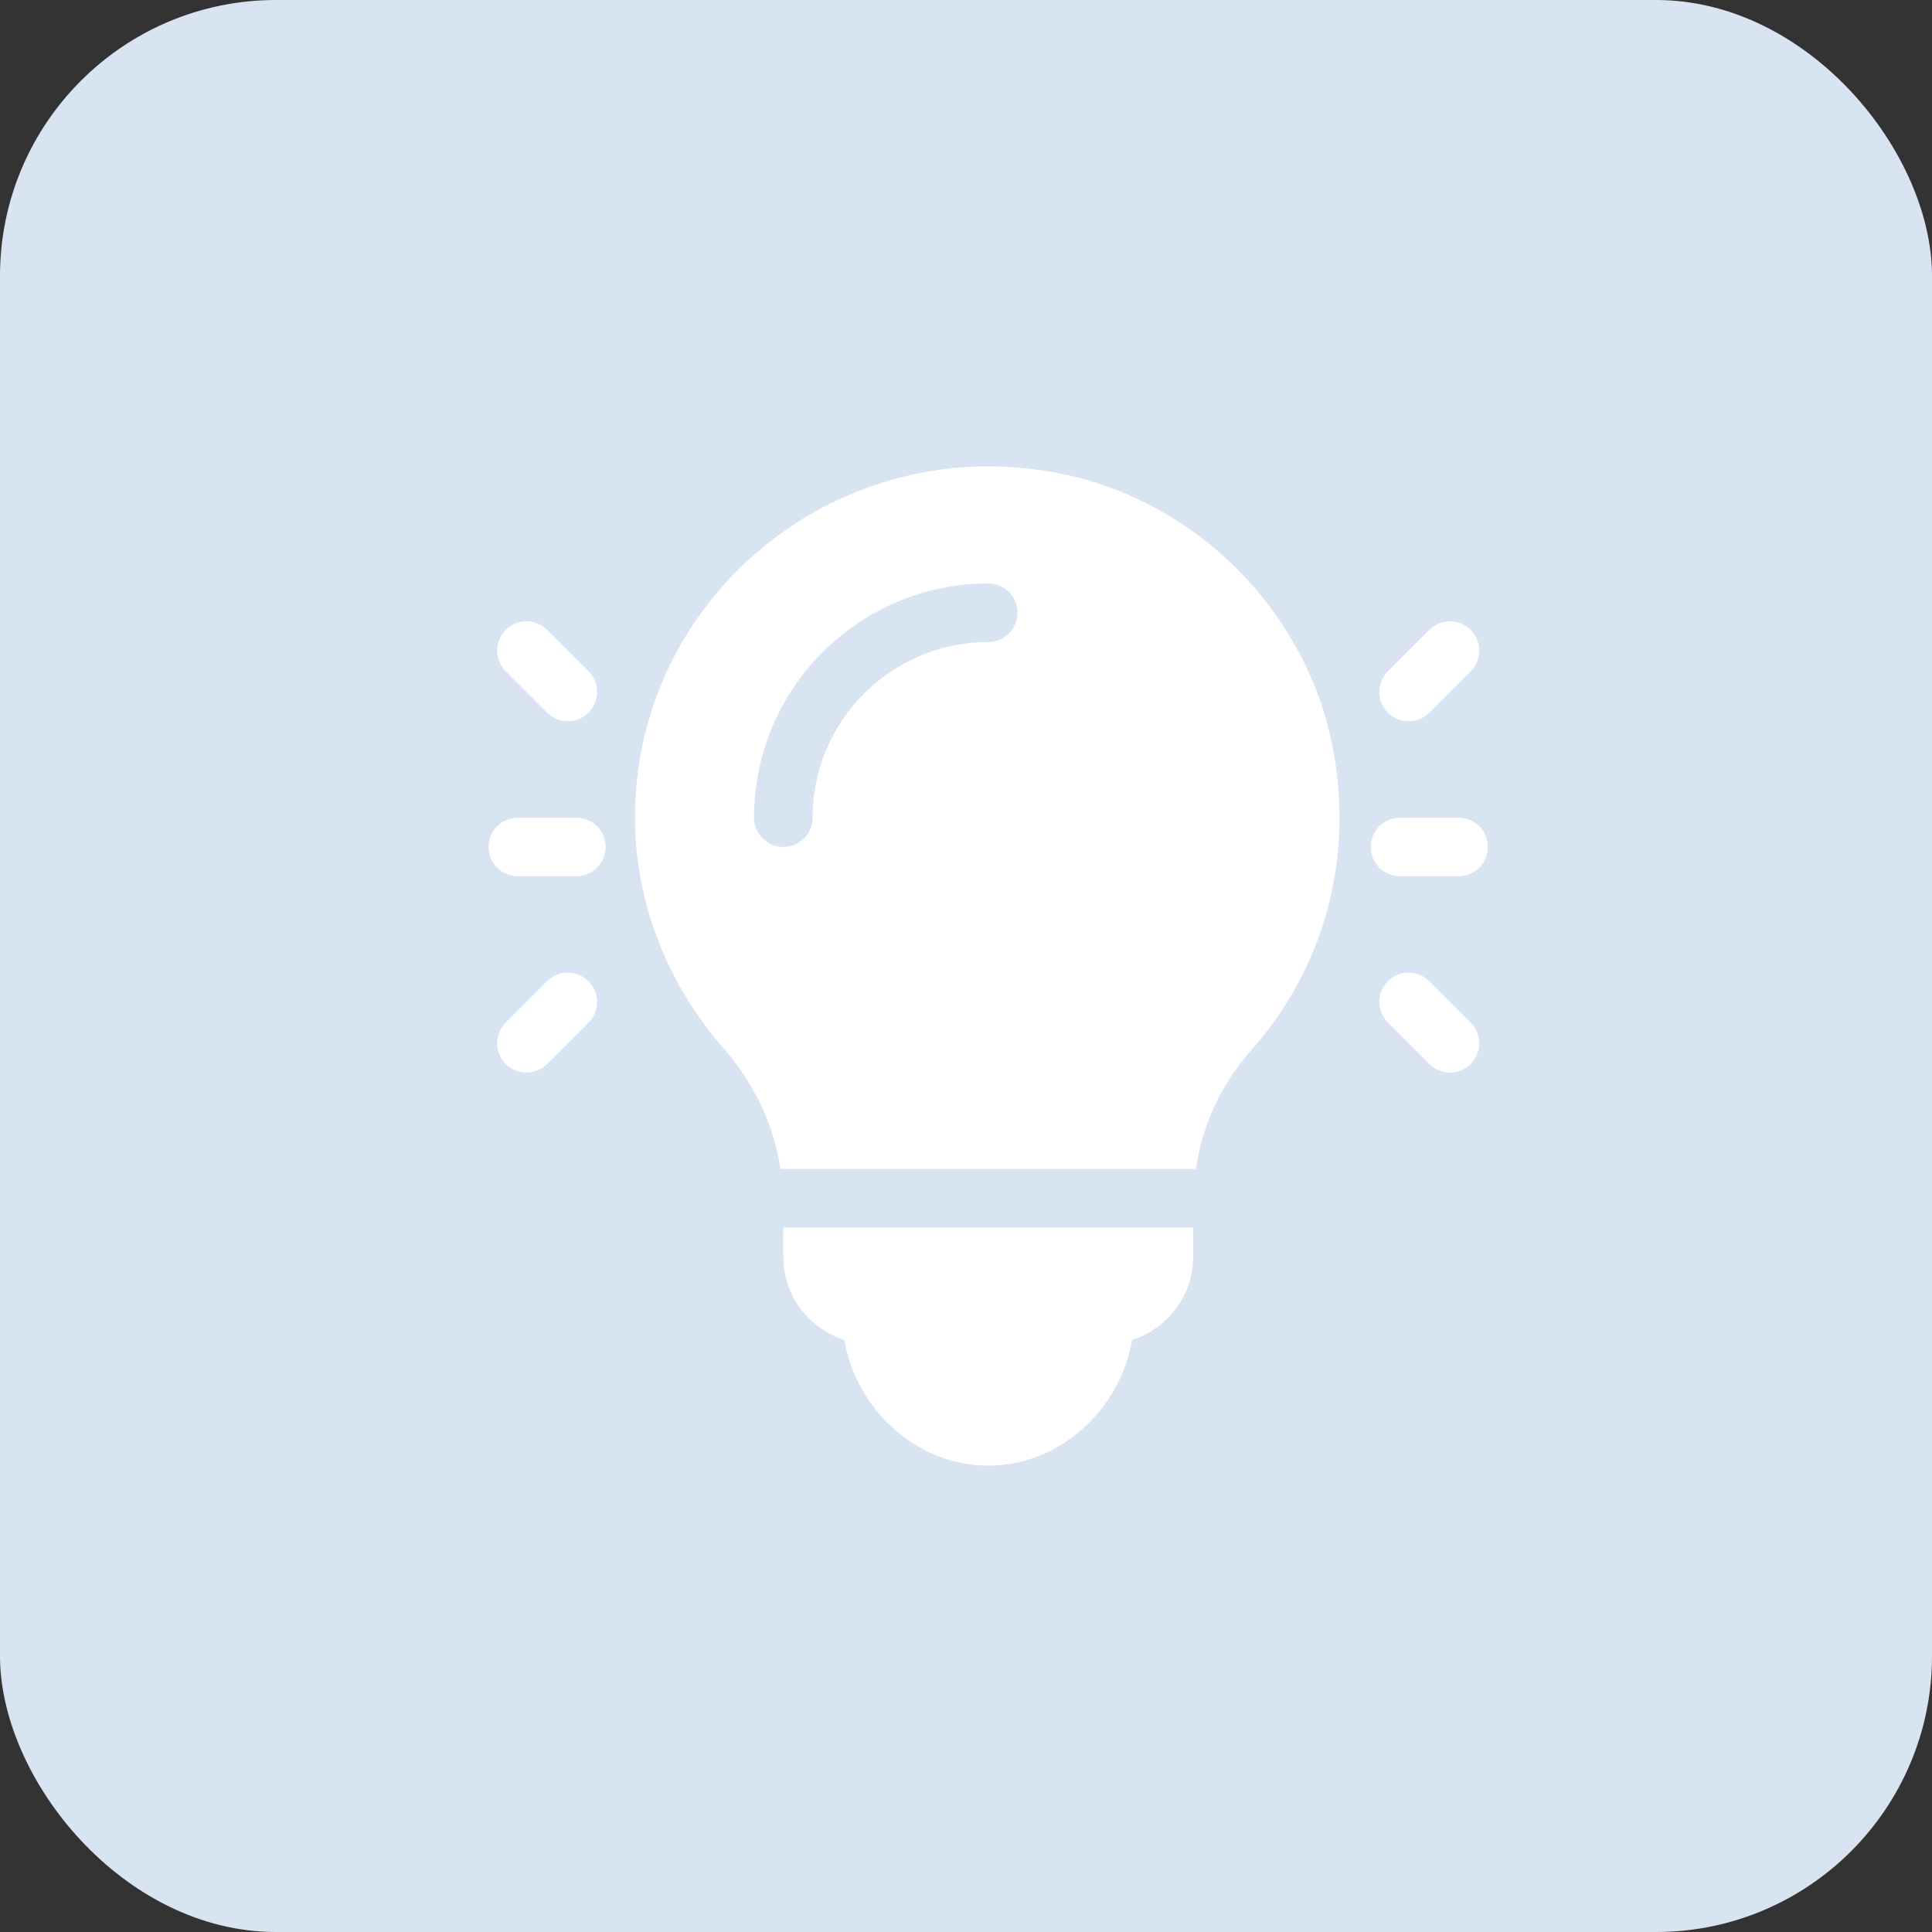 <svg width="70" height="70" viewBox="0 0 70 70" fill="none" xmlns="http://www.w3.org/2000/svg">
<rect x="0" y="0" width="70" height="70" fill="#333333" stroke="none"/>
<rect width="70" height="70" rx="10" fill="#D8E4F1"/>
<path d="M43.23 44.476V45.537C43.23 46.951 42.297 48.138 41.019 48.552C40.591 51.05 38.424 53.103 35.805 53.103C33.187 53.103 31.02 51.05 30.592 48.552C29.314 48.138 28.38 46.951 28.38 45.537V44.476H43.23Z" fill="white"/>
<path d="M38.539 17.183C43.327 18.182 47.226 22.069 48.241 26.855C49.104 30.927 48.039 35.014 45.321 38.07C44.222 39.307 43.552 40.799 43.332 42.355H28.276C28.048 40.807 27.358 39.29 26.228 38.001C24.195 35.683 23.006 32.708 23.006 29.625C23.006 21.551 30.483 15.486 38.539 17.183ZM28.38 30.686C28.967 30.686 29.441 30.212 29.441 29.626C29.441 26.116 32.297 23.261 35.807 23.261C36.393 23.261 36.867 22.787 36.867 22.2C36.867 21.614 36.393 21.14 35.807 21.14C31.127 21.14 27.32 24.947 27.32 29.626C27.32 30.212 27.794 30.686 28.38 30.686Z" fill="white"/>
<path d="M50.726 29.626H52.847C53.434 29.626 53.908 30.1 53.908 30.686C53.908 31.273 53.434 31.747 52.847 31.747H50.726C50.14 31.747 49.665 31.273 49.665 30.686C49.665 30.1 50.14 29.626 50.726 29.626Z" fill="white"/>
<path d="M50.286 24.322L51.786 22.822C52.2 22.407 52.872 22.407 53.286 22.822C53.7 23.236 53.7 23.907 53.286 24.322L51.786 25.822C51.372 26.236 50.7 26.236 50.286 25.822C49.872 25.407 49.872 24.736 50.286 24.322Z" fill="white"/>
<path d="M50.286 35.551C50.7 35.137 51.372 35.136 51.786 35.551L53.286 37.051C53.7 37.465 53.7 38.136 53.286 38.551C52.872 38.965 52.2 38.965 51.786 38.551L50.286 37.051C49.872 36.636 49.872 35.965 50.286 35.551Z" fill="white"/>
<path d="M18.762 29.626H20.884C21.47 29.626 21.944 30.1 21.944 30.686C21.944 31.273 21.47 31.747 20.884 31.747H18.762C18.176 31.747 17.701 31.273 17.701 30.686C17.701 30.1 18.176 29.626 18.762 29.626Z" fill="white"/>
<path d="M18.323 22.822C18.737 22.408 19.409 22.408 19.823 22.822L21.323 24.322C21.737 24.736 21.737 25.408 21.323 25.822C20.909 26.236 20.238 26.236 19.823 25.822L18.323 24.322C17.909 23.908 17.909 23.236 18.323 22.822Z" fill="white"/>
<path d="M18.323 37.051L19.823 35.551C20.237 35.136 20.909 35.136 21.323 35.551C21.737 35.965 21.737 36.636 21.323 37.051L19.823 38.551C19.409 38.965 18.737 38.965 18.323 38.551C17.909 38.136 17.909 37.465 18.323 37.051Z" fill="white"/>
</svg>
